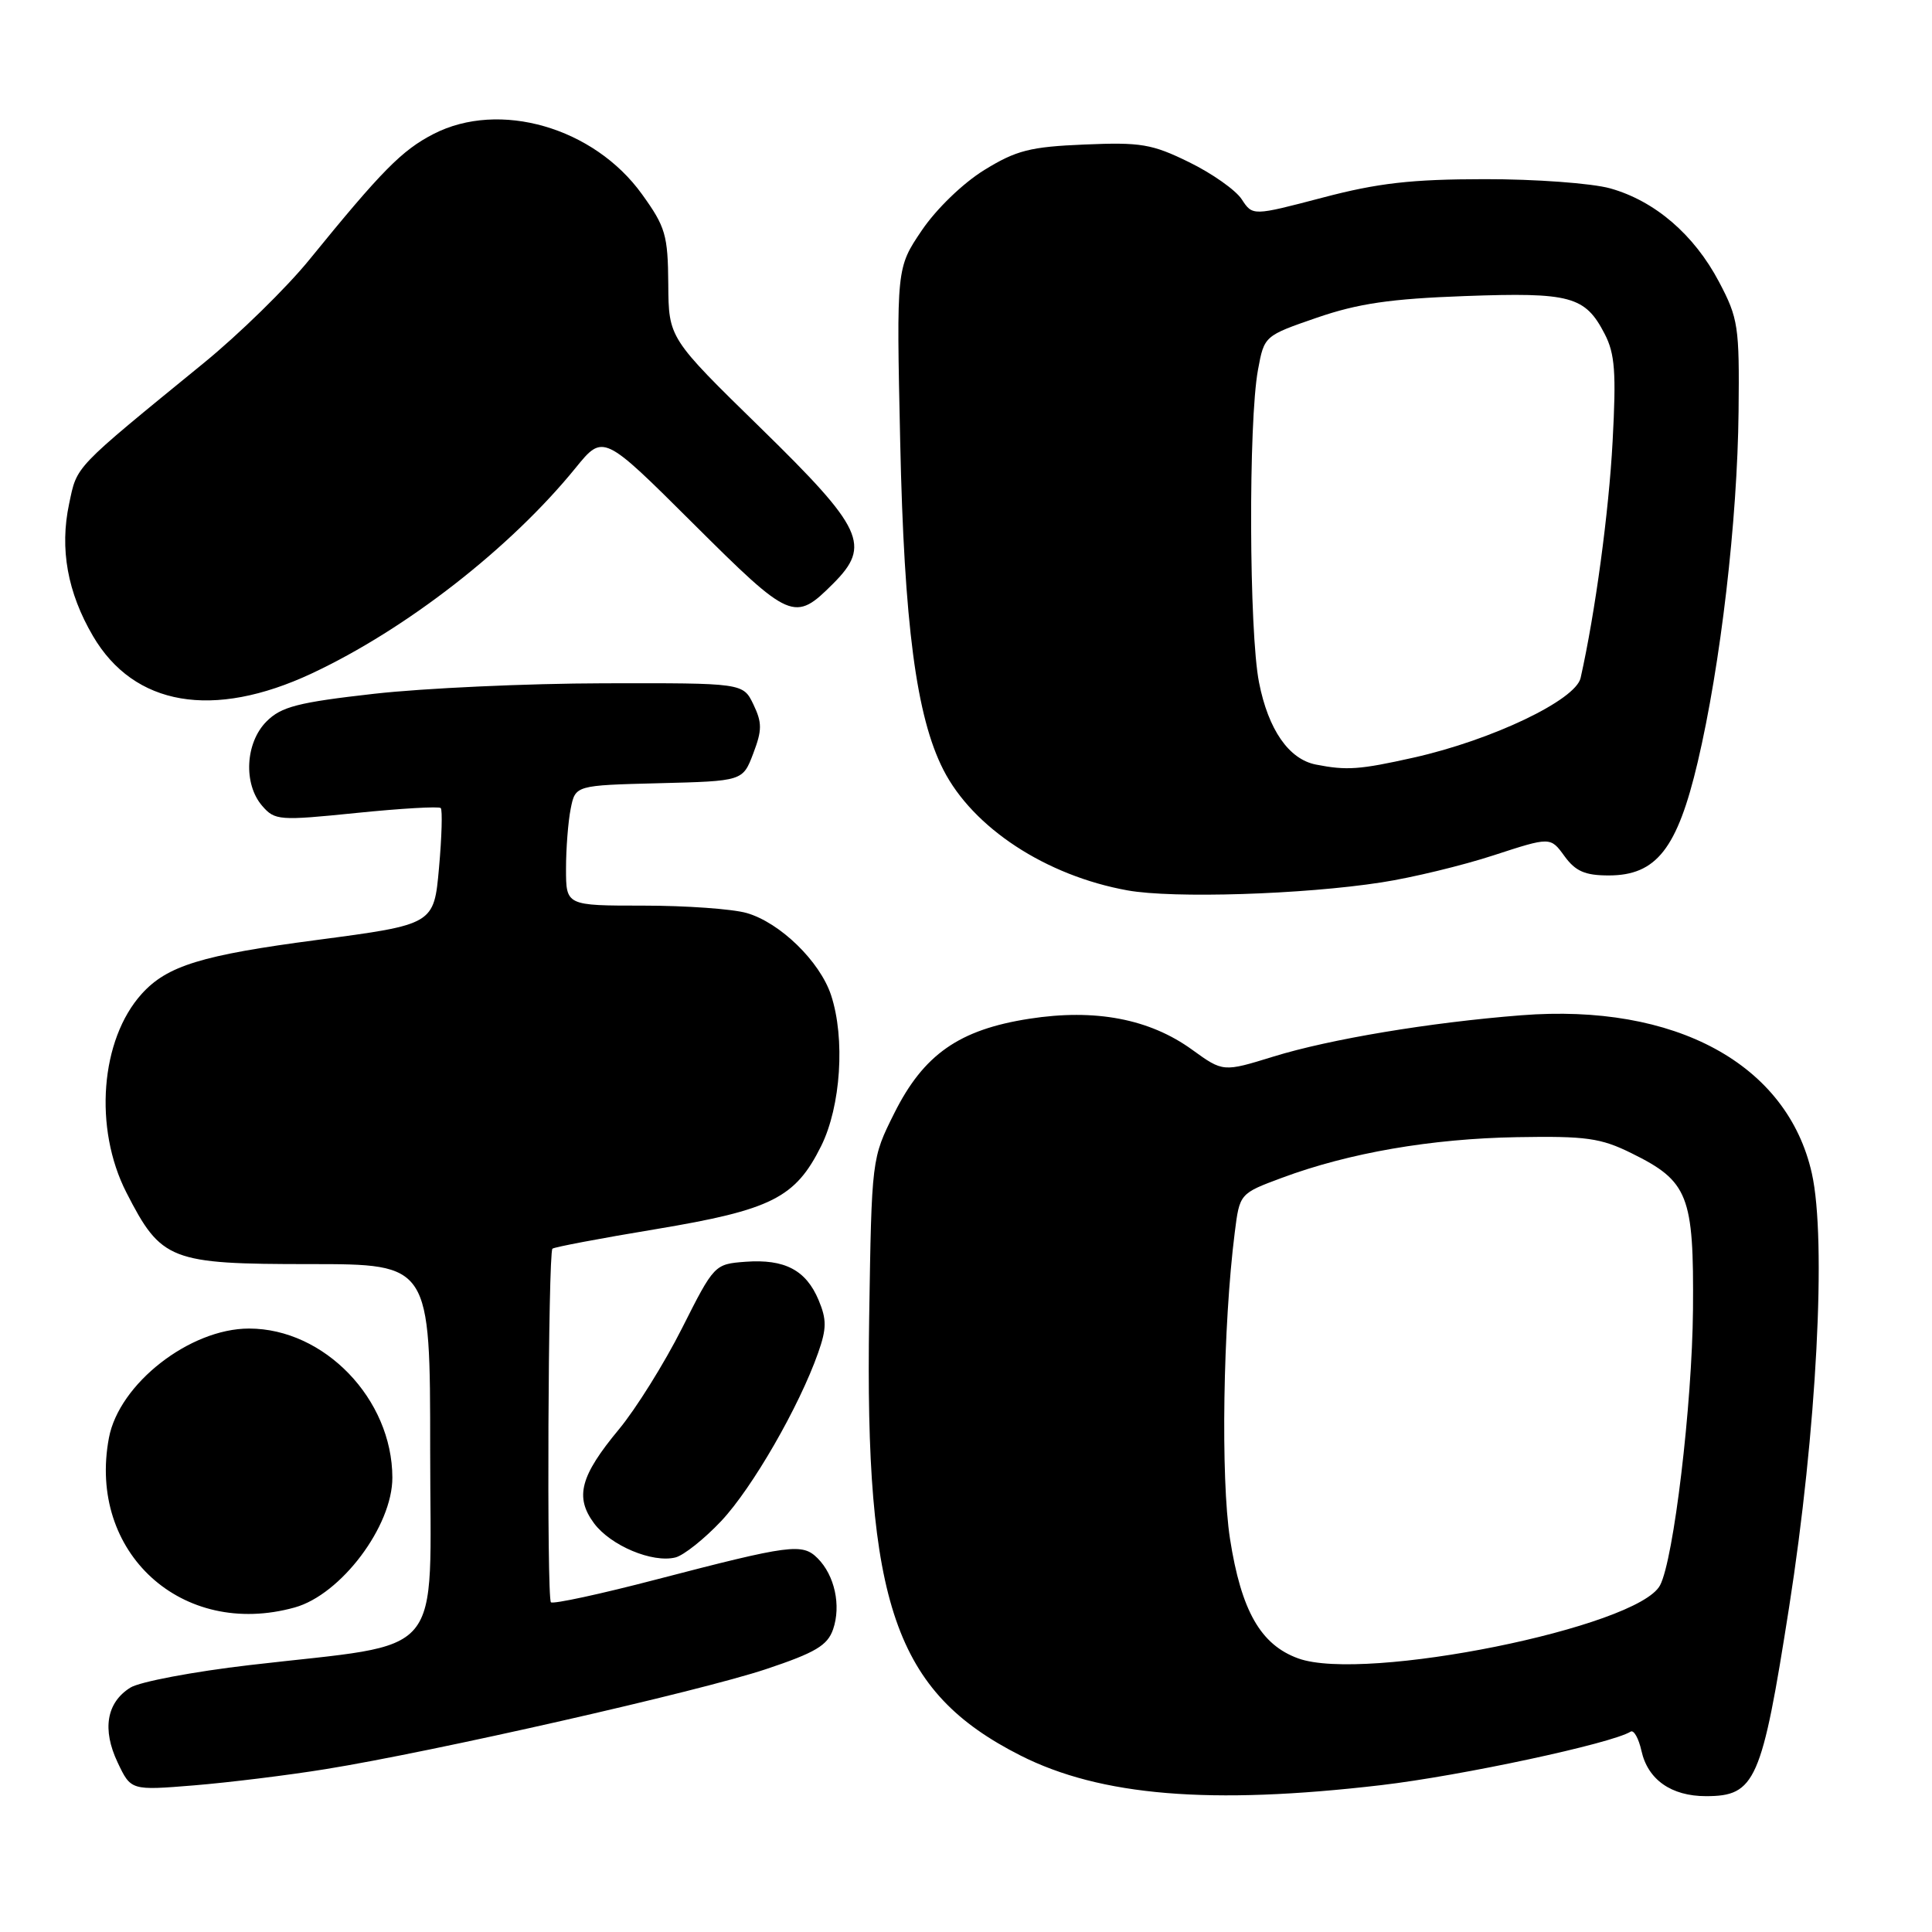 <?xml version="1.0" encoding="UTF-8" standalone="no"?>
<!DOCTYPE svg PUBLIC "-//W3C//DTD SVG 1.1//EN" "http://www.w3.org/Graphics/SVG/1.1/DTD/svg11.dtd" >
<svg xmlns="http://www.w3.org/2000/svg" xmlns:xlink="http://www.w3.org/1999/xlink" version="1.1" viewBox="0 0 256 256">
 <g >
 <path fill="currentColor"
d=" M 183.01 236.54 C 193.60 235.30 213.53 231.03 216.07 229.45 C 216.49 229.19 217.13 230.34 217.50 231.99 C 218.34 235.81 221.45 238.00 226.05 238.00 C 232.59 238.00 233.45 236.05 237.06 213.00 C 240.72 189.67 242.05 164.28 240.08 155.48 C 236.84 141.00 221.99 132.92 201.56 134.53 C 189.45 135.48 176.22 137.69 168.74 140.00 C 162.07 142.06 162.07 142.06 157.96 139.09 C 152.31 135.00 145.12 133.63 136.39 134.99 C 127.09 136.43 122.39 139.72 118.50 147.50 C 115.50 153.50 115.50 153.50 115.17 174.57 C 114.57 212.53 118.59 224.18 135.19 232.60 C 145.83 237.99 160.37 239.19 183.01 236.54 Z  M 43.14 234.42 C 57.47 232.11 92.73 224.10 101.50 221.17 C 108.06 218.98 109.65 218.03 110.39 215.89 C 111.47 212.74 110.60 208.74 108.34 206.48 C 106.31 204.45 104.75 204.66 87.00 209.28 C 79.58 211.22 73.28 212.58 73.00 212.31 C 72.43 211.74 72.63 166.04 73.20 165.46 C 73.41 165.25 79.58 164.08 86.90 162.87 C 102.24 160.31 105.39 158.73 108.81 151.85 C 111.42 146.59 112.01 137.60 110.12 131.86 C 108.64 127.39 103.36 122.25 98.94 120.98 C 97.06 120.44 90.90 120.00 85.26 120.00 C 75.00 120.00 75.00 120.00 75.00 115.12 C 75.00 112.44 75.28 108.86 75.62 107.16 C 76.24 104.06 76.24 104.06 87.33 103.78 C 98.42 103.50 98.42 103.50 99.81 99.84 C 100.99 96.74 100.99 95.76 99.83 93.34 C 98.46 90.50 98.46 90.50 79.98 90.54 C 69.82 90.56 56.13 91.19 49.57 91.93 C 39.47 93.07 37.27 93.64 35.32 95.59 C 32.50 98.41 32.22 103.88 34.75 106.79 C 36.42 108.72 37.00 108.76 47.23 107.72 C 53.13 107.12 58.16 106.83 58.40 107.07 C 58.64 107.31 58.54 110.88 58.17 115.00 C 57.50 122.50 57.50 122.50 42.00 124.55 C 26.72 126.56 22.15 127.97 18.79 131.68 C 13.30 137.74 12.39 149.50 16.75 158.02 C 21.37 167.05 22.52 167.50 41.08 167.50 C 57.00 167.50 57.00 167.50 57.00 192.17 C 57.00 220.44 59.42 217.56 33.10 220.63 C 25.62 221.50 18.49 222.85 17.27 223.62 C 14.11 225.60 13.51 229.16 15.59 233.54 C 17.35 237.25 17.35 237.25 25.72 236.57 C 30.32 236.19 38.16 235.23 43.14 234.42 Z  M 39.04 213.00 C 45.18 211.30 52.01 202.22 51.99 195.78 C 51.97 185.39 42.97 176.04 33.00 176.04 C 25.15 176.04 15.77 183.36 14.43 190.54 C 11.58 205.71 24.11 217.15 39.04 213.00 Z  M 95.58 201.53 C 99.69 197.15 105.90 186.38 108.41 179.25 C 109.54 176.04 109.55 174.85 108.47 172.27 C 106.80 168.29 103.98 166.81 98.79 167.19 C 94.68 167.50 94.63 167.55 90.37 176.00 C 88.01 180.68 84.25 186.69 82.03 189.37 C 76.88 195.57 76.14 198.36 78.71 201.84 C 80.92 204.81 86.45 207.13 89.50 206.37 C 90.60 206.09 93.33 203.92 95.58 201.53 Z  M 183.06 116.92 C 187.10 116.30 193.79 114.68 197.92 113.33 C 205.44 110.88 205.44 110.88 207.30 113.44 C 208.76 115.45 210.03 116.00 213.16 116.00 C 219.48 116.00 222.25 112.47 224.96 100.96 C 227.99 88.10 230.22 68.97 230.37 54.50 C 230.49 43.25 230.33 42.18 227.78 37.35 C 224.48 31.09 219.28 26.62 213.36 24.96 C 210.92 24.28 203.44 23.73 196.71 23.74 C 187.02 23.75 182.59 24.25 175.24 26.19 C 165.98 28.62 165.98 28.62 164.53 26.40 C 163.73 25.18 160.59 22.97 157.56 21.49 C 152.65 19.08 151.15 18.83 143.70 19.15 C 136.49 19.45 134.66 19.92 130.42 22.53 C 127.60 24.27 124.07 27.68 122.14 30.53 C 118.78 35.50 118.78 35.50 119.28 58.50 C 119.80 82.69 121.41 94.97 125.00 102.00 C 128.93 109.70 138.59 116.03 149.40 117.98 C 155.43 119.07 172.70 118.53 183.06 116.92 Z  M 41.30 89.24 C 53.84 83.37 67.64 72.62 76.27 62.00 C 79.93 57.50 79.93 57.50 91.84 69.36 C 104.79 82.25 105.27 82.46 110.40 77.33 C 115.46 72.27 114.41 70.03 100.80 56.72 C 88.60 44.80 88.60 44.80 88.55 37.65 C 88.50 31.14 88.19 30.07 85.07 25.74 C 78.69 16.87 66.16 13.26 57.43 17.76 C 53.26 19.91 50.60 22.60 41.00 34.40 C 37.98 38.12 31.68 44.28 27.00 48.10 C 9.61 62.30 10.24 61.65 9.16 66.75 C 7.89 72.72 8.94 78.51 12.32 84.28 C 17.76 93.56 28.23 95.35 41.30 89.24 Z  M 172.03 219.75 C 167.04 217.95 164.47 213.44 162.98 203.89 C 161.74 195.87 162.05 175.65 163.61 163.32 C 164.26 158.15 164.26 158.15 169.88 156.06 C 178.76 152.76 189.63 150.88 201.00 150.68 C 210.16 150.52 212.10 150.79 216.17 152.80 C 223.72 156.52 224.45 158.37 224.33 173.50 C 224.22 186.15 221.77 206.69 219.96 210.07 C 216.99 215.63 180.83 222.94 172.03 219.75 Z  M 174.37 101.31 C 170.78 100.61 168.06 96.69 166.83 90.44 C 165.50 83.76 165.41 55.89 166.69 49.00 C 167.52 44.50 167.53 44.50 174.51 42.09 C 179.98 40.21 184.25 39.59 194.10 39.23 C 208.13 38.72 210.04 39.24 212.63 44.25 C 213.99 46.88 214.17 49.35 213.68 58.47 C 213.18 67.89 211.37 81.22 209.44 89.83 C 208.78 92.77 197.70 98.06 187.30 100.39 C 180.15 101.99 178.45 102.11 174.37 101.31 Z "/>
</g>
</svg>